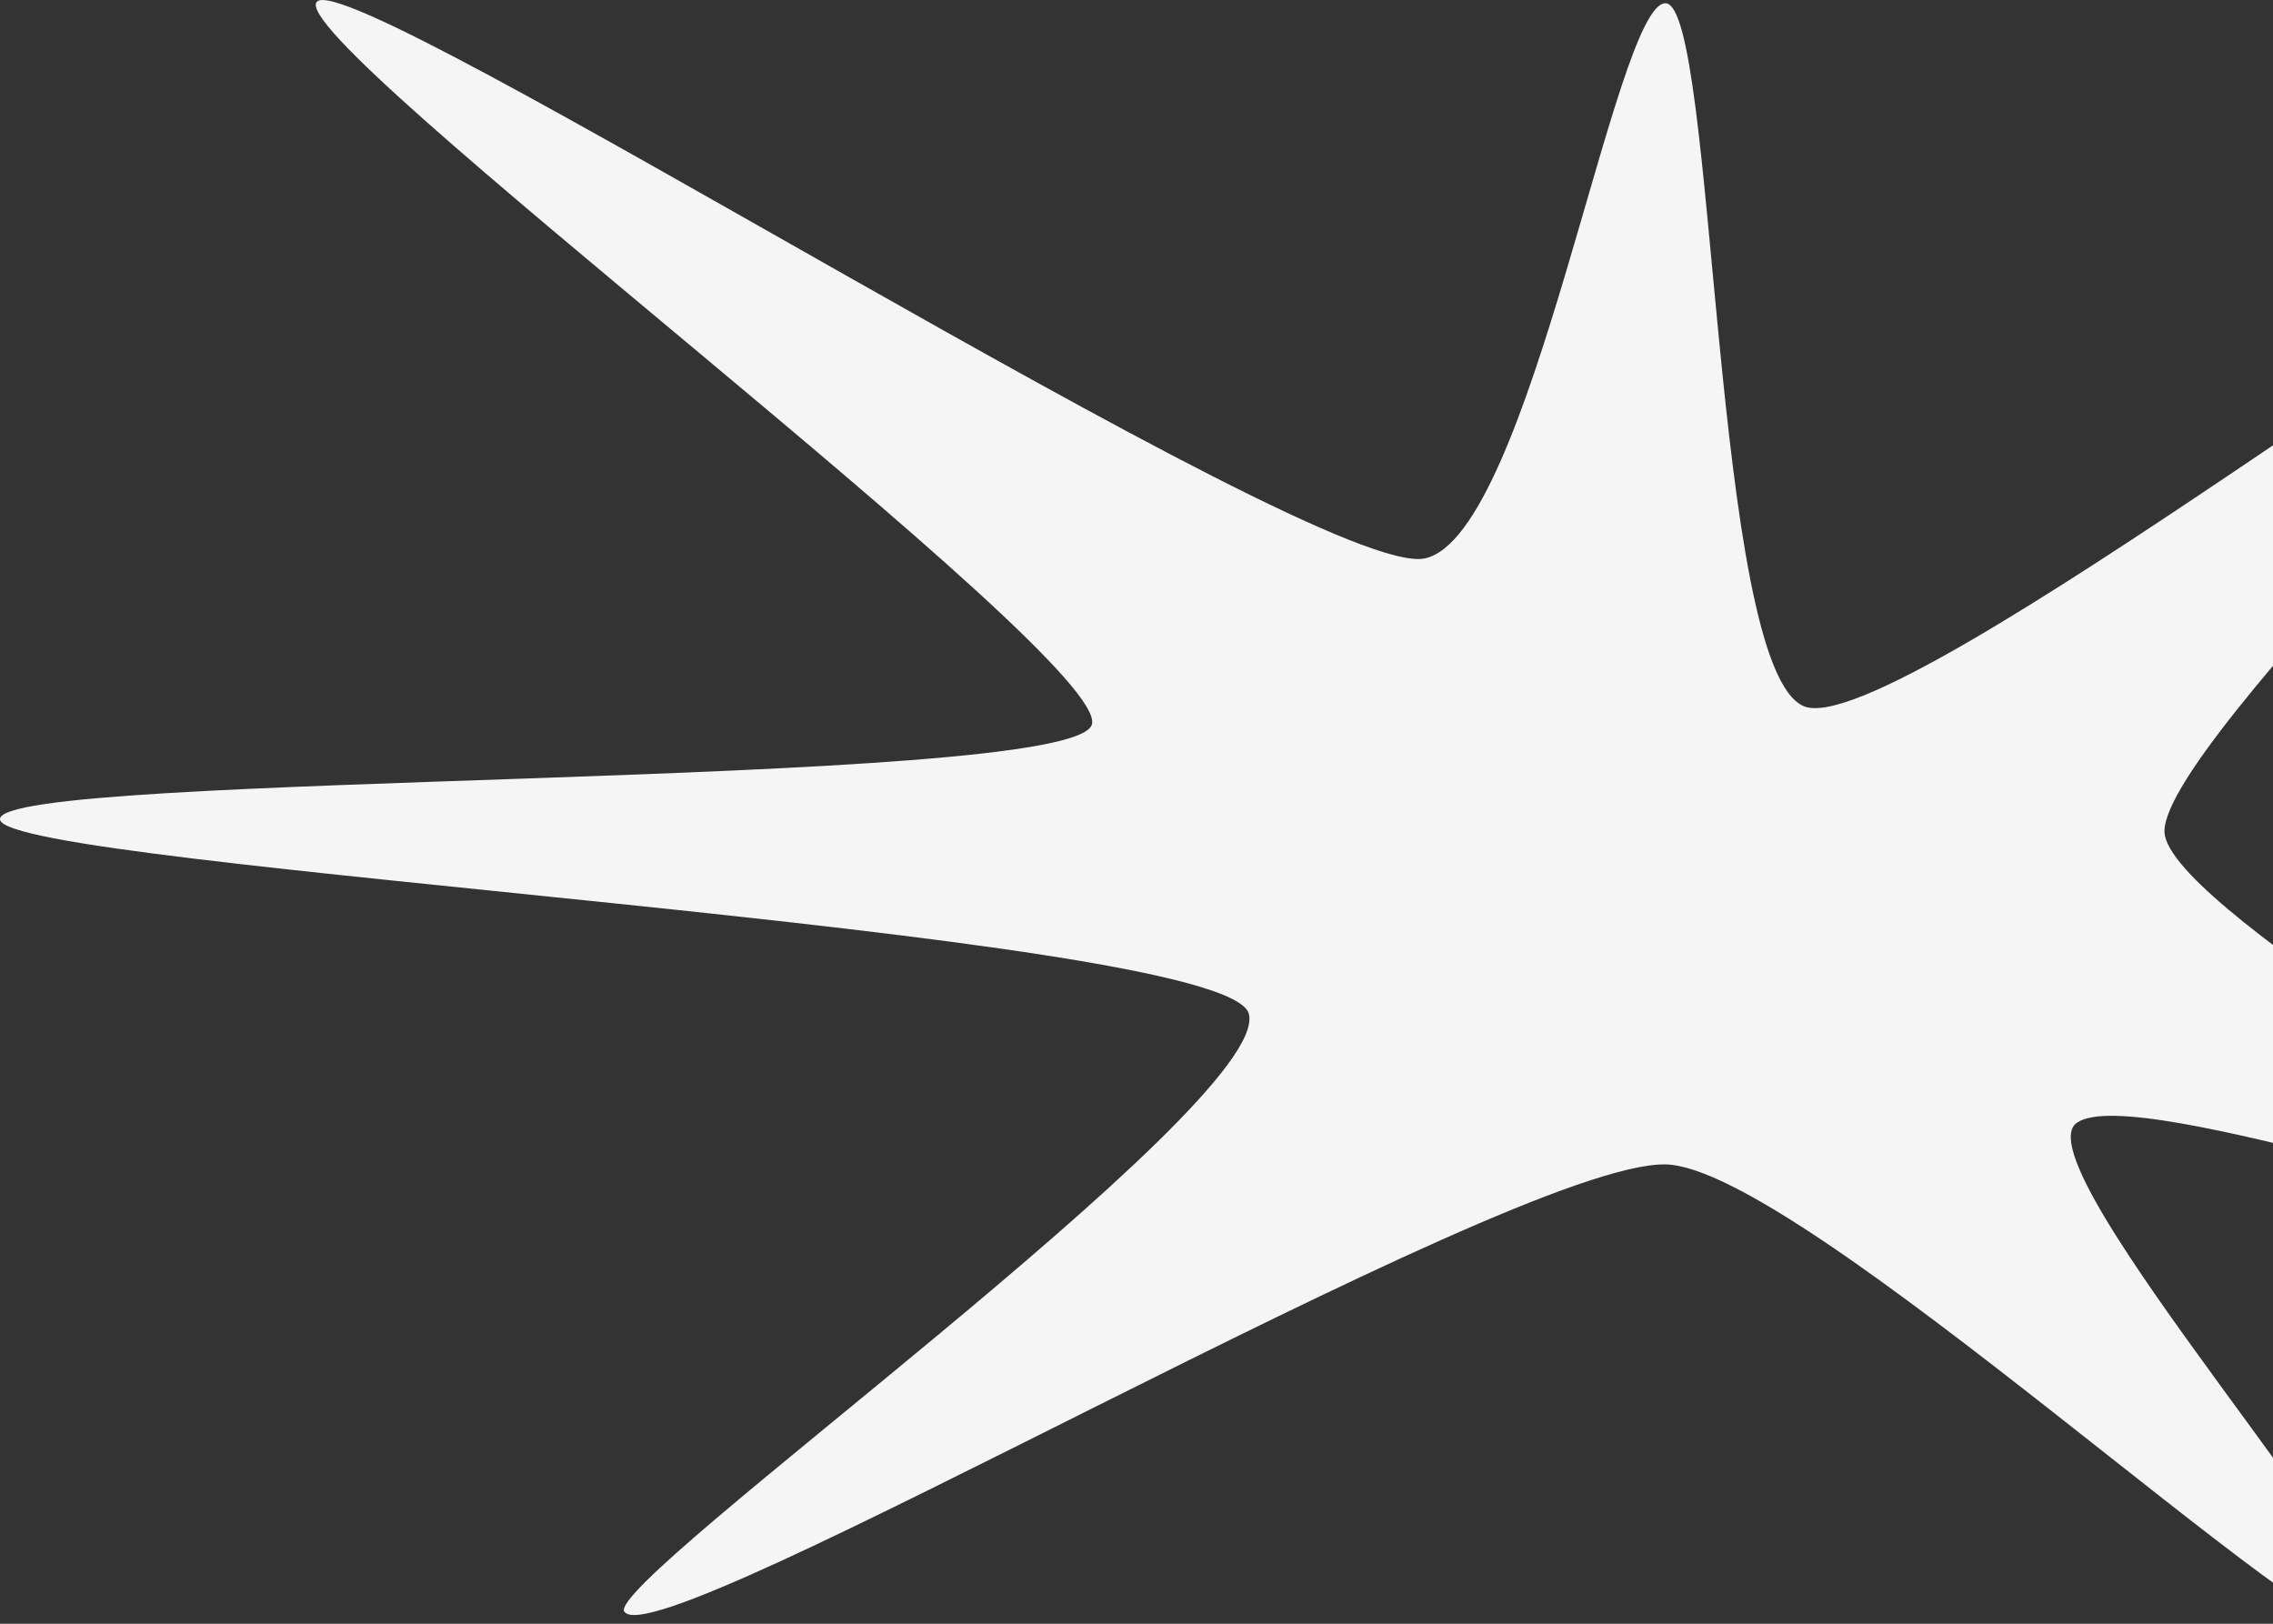 <svg xmlns="http://www.w3.org/2000/svg" viewBox="0 0 126 90">
    <rect x="0" y="0" width="126" height="90" fill="#333333" stroke="none"/>
    <path
        d="M34.62,89.34c1.92,2.63,48.97-24.93,57.69-24.8,7.45.11,36.67,27.69,39.23,26.15,2.56-1.54-19.74-26.15-16.41-28.46,3.33-2.31,27.6,6.67,28.93,4.36,1.33-2.31-23.03-15.64-24.05-20.26-1.03-4.62,28.72-32.31,26.15-33.85s-41.03,28.72-46.15,26.67c-5.13-2.05-4.87-38.97-7.69-38.97s-7.44,29.49-13.33,30.77C73.08,32.23,19.62-1.96,17.57.09s44.23,36.5,42.95,40.09C59.23,43.77-.26,42.72,0,45.42s68.08,6.17,69.23,10.78c1.26,5.04-35.82,31.49-34.62,33.14Z"
        fill="whitesmoke" />
</svg>